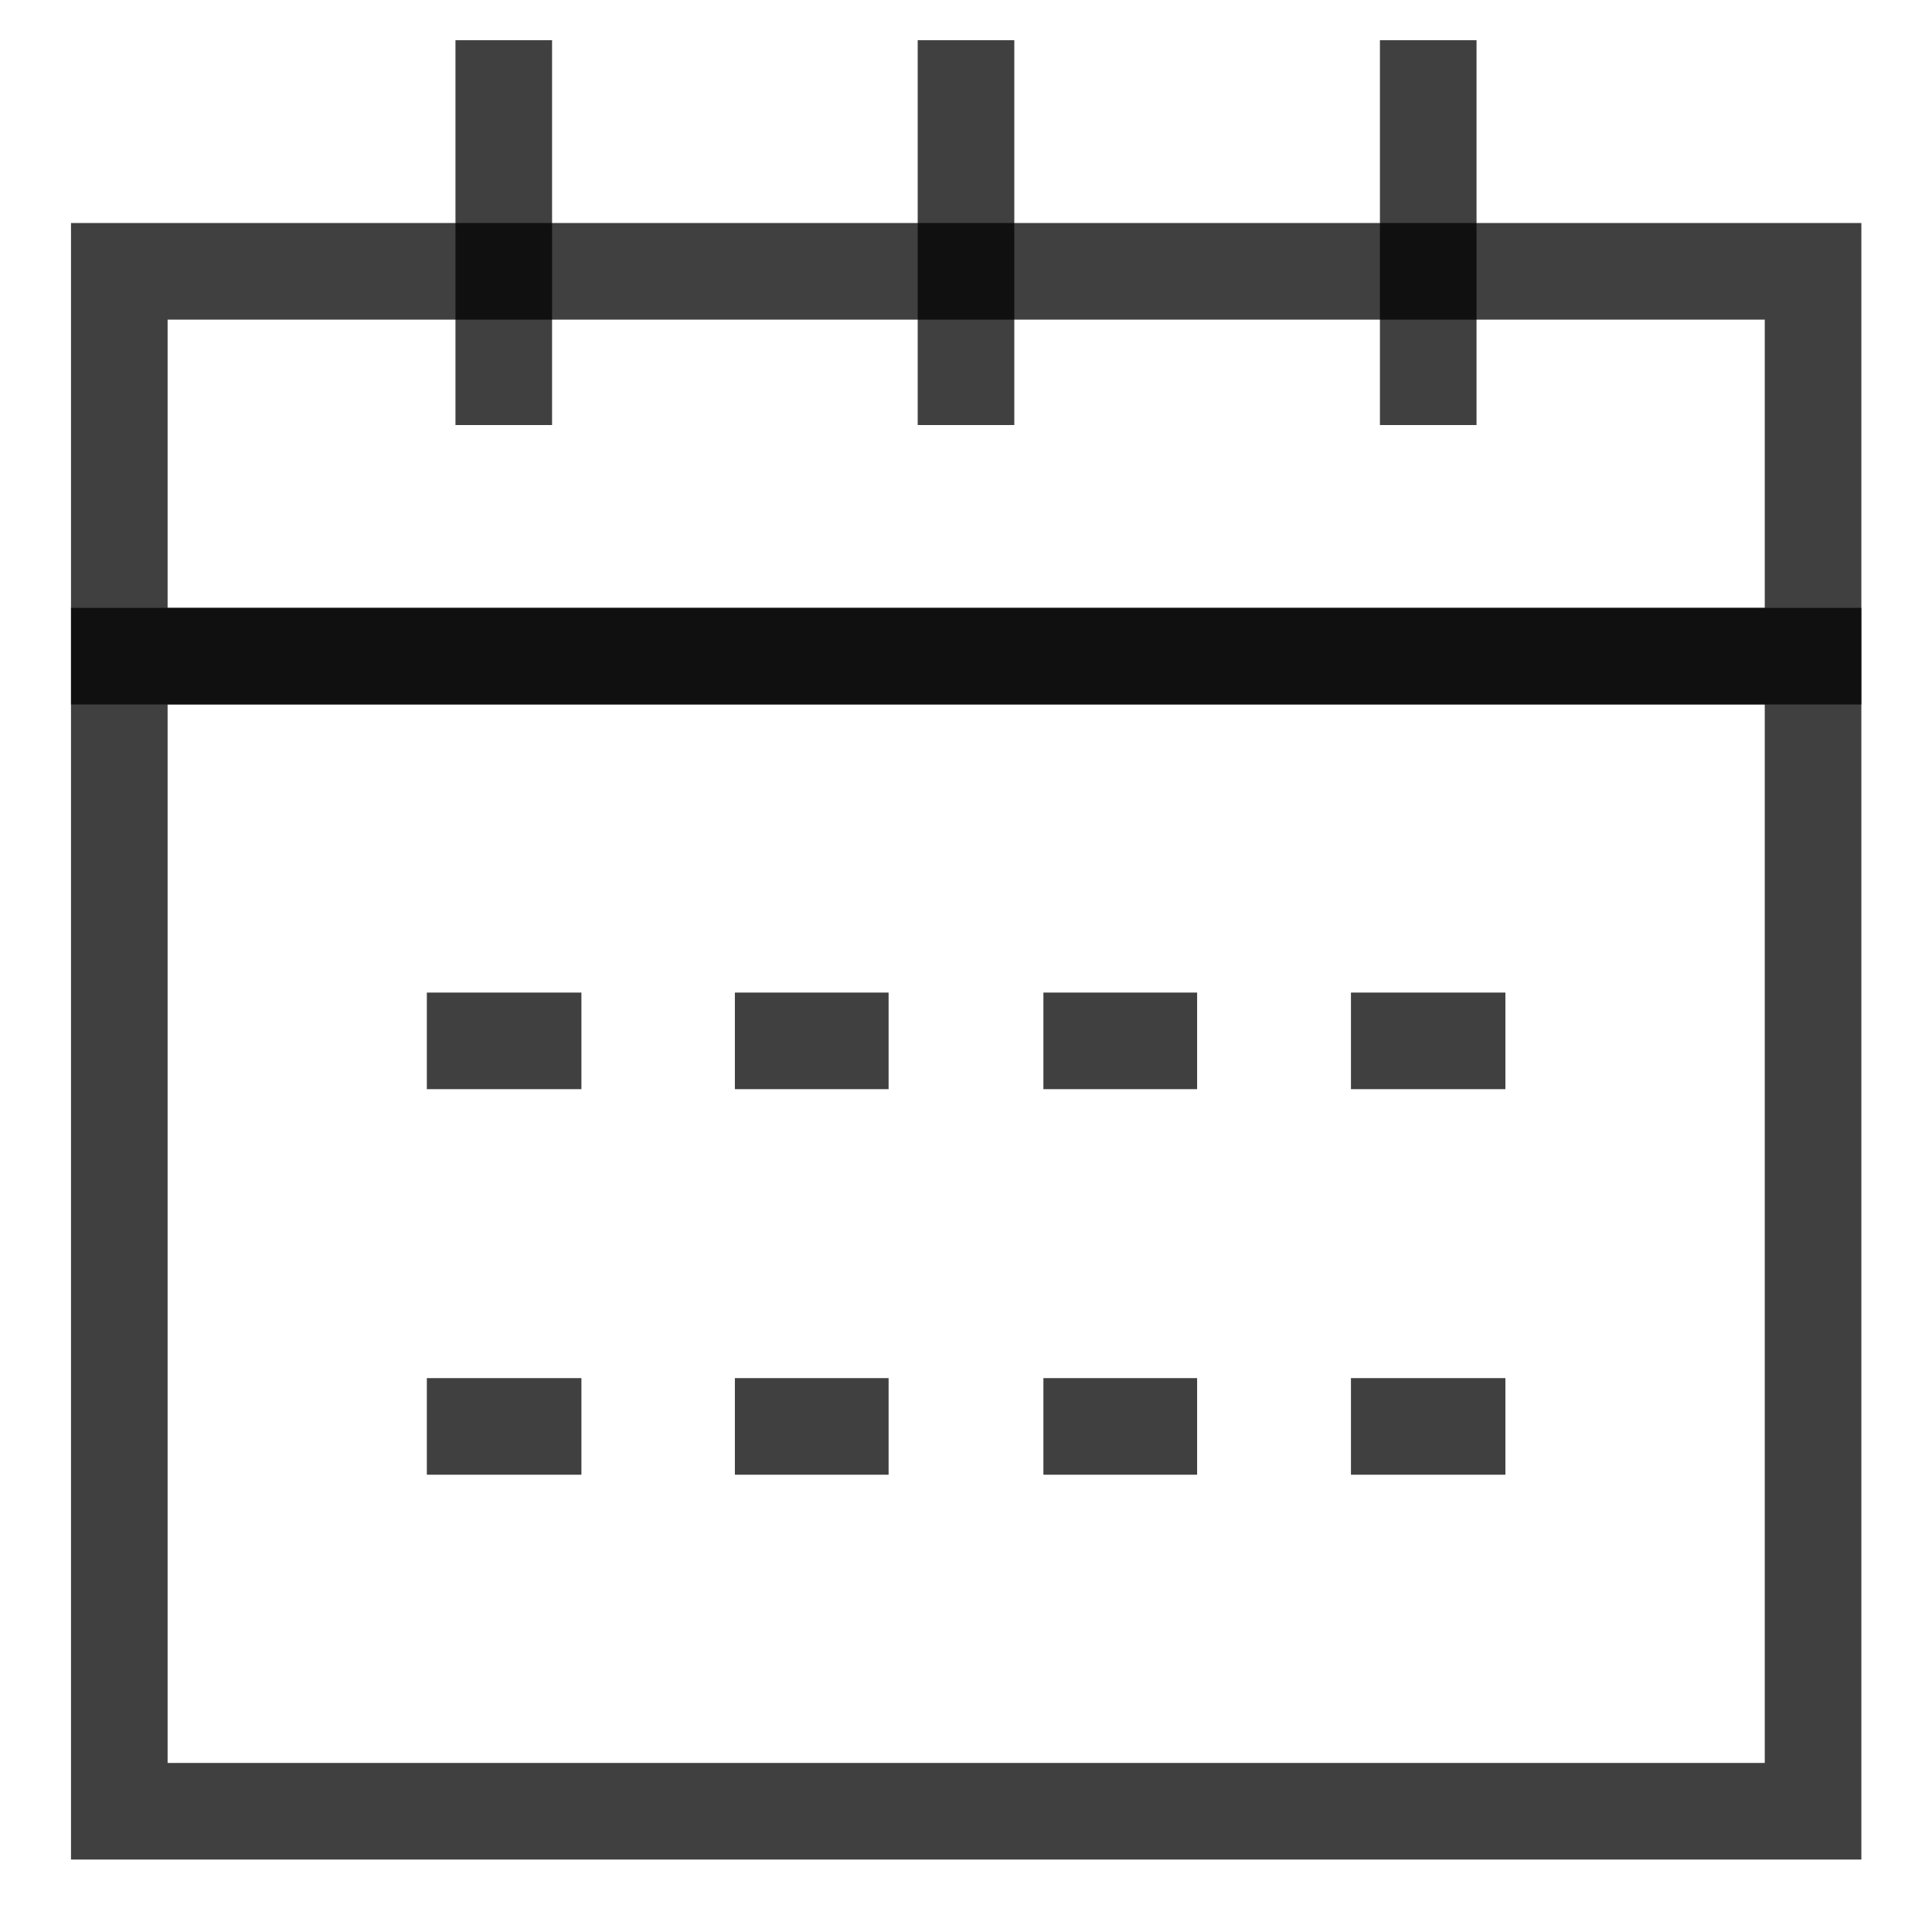 <svg width="16" height="16" viewBox="0 0 16 16" fill="none" xmlns="http://www.w3.org/2000/svg">
<g clip-path="url(#clip0_1580_3758)">
<path d="M15.015 2.247H0.988V5.434H15.015V2.247Z" stroke="black" stroke-opacity="0.75" stroke-width="0.8" stroke-miterlimit="10"/>
<path d="M15.015 5.434H0.988V15H15.015V5.434Z" stroke="black" stroke-opacity="0.75" stroke-width="0.8" stroke-miterlimit="10"/>
<path d="M3.535 8.62H4.815" stroke="black" stroke-opacity="0.75" stroke-width="0.8" stroke-miterlimit="10"/>
<path d="M6.086 8.62H7.359" stroke="black" stroke-opacity="0.75" stroke-width="0.8" stroke-miterlimit="10"/>
<path d="M8.641 8.62H9.914" stroke="black" stroke-opacity="0.75" stroke-width="0.8" stroke-miterlimit="10"/>
<path d="M11.188 8.62H12.467" stroke="black" stroke-opacity="0.75" stroke-width="0.8" stroke-miterlimit="10"/>
<path d="M11.188 11.813H12.467" stroke="black" stroke-opacity="0.75" stroke-width="0.8" stroke-miterlimit="10"/>
<path d="M3.535 11.813H4.815" stroke="black" stroke-opacity="0.75" stroke-width="0.8" stroke-miterlimit="10"/>
<path d="M6.086 11.813H7.359" stroke="black" stroke-opacity="0.75" stroke-width="0.8" stroke-miterlimit="10"/>
<path d="M8.641 11.813H9.914" stroke="black" stroke-opacity="0.75" stroke-width="0.8" stroke-miterlimit="10"/>
<path d="M4.172 0.333V3.52" stroke="black" stroke-opacity="0.75" stroke-width="0.8" stroke-miterlimit="10"/>
<path d="M8 0.333V3.52" stroke="black" stroke-opacity="0.75" stroke-width="0.8" stroke-miterlimit="10"/>
<path d="M11.828 0.333V3.52" stroke="black" stroke-opacity="0.75" stroke-width="0.8" stroke-miterlimit="10"/>
</g>
<defs>
<clipPath id="clip0_1580_3758">
<rect width="16" height="16" fill="white"/>
</clipPath>
</defs>
</svg>
